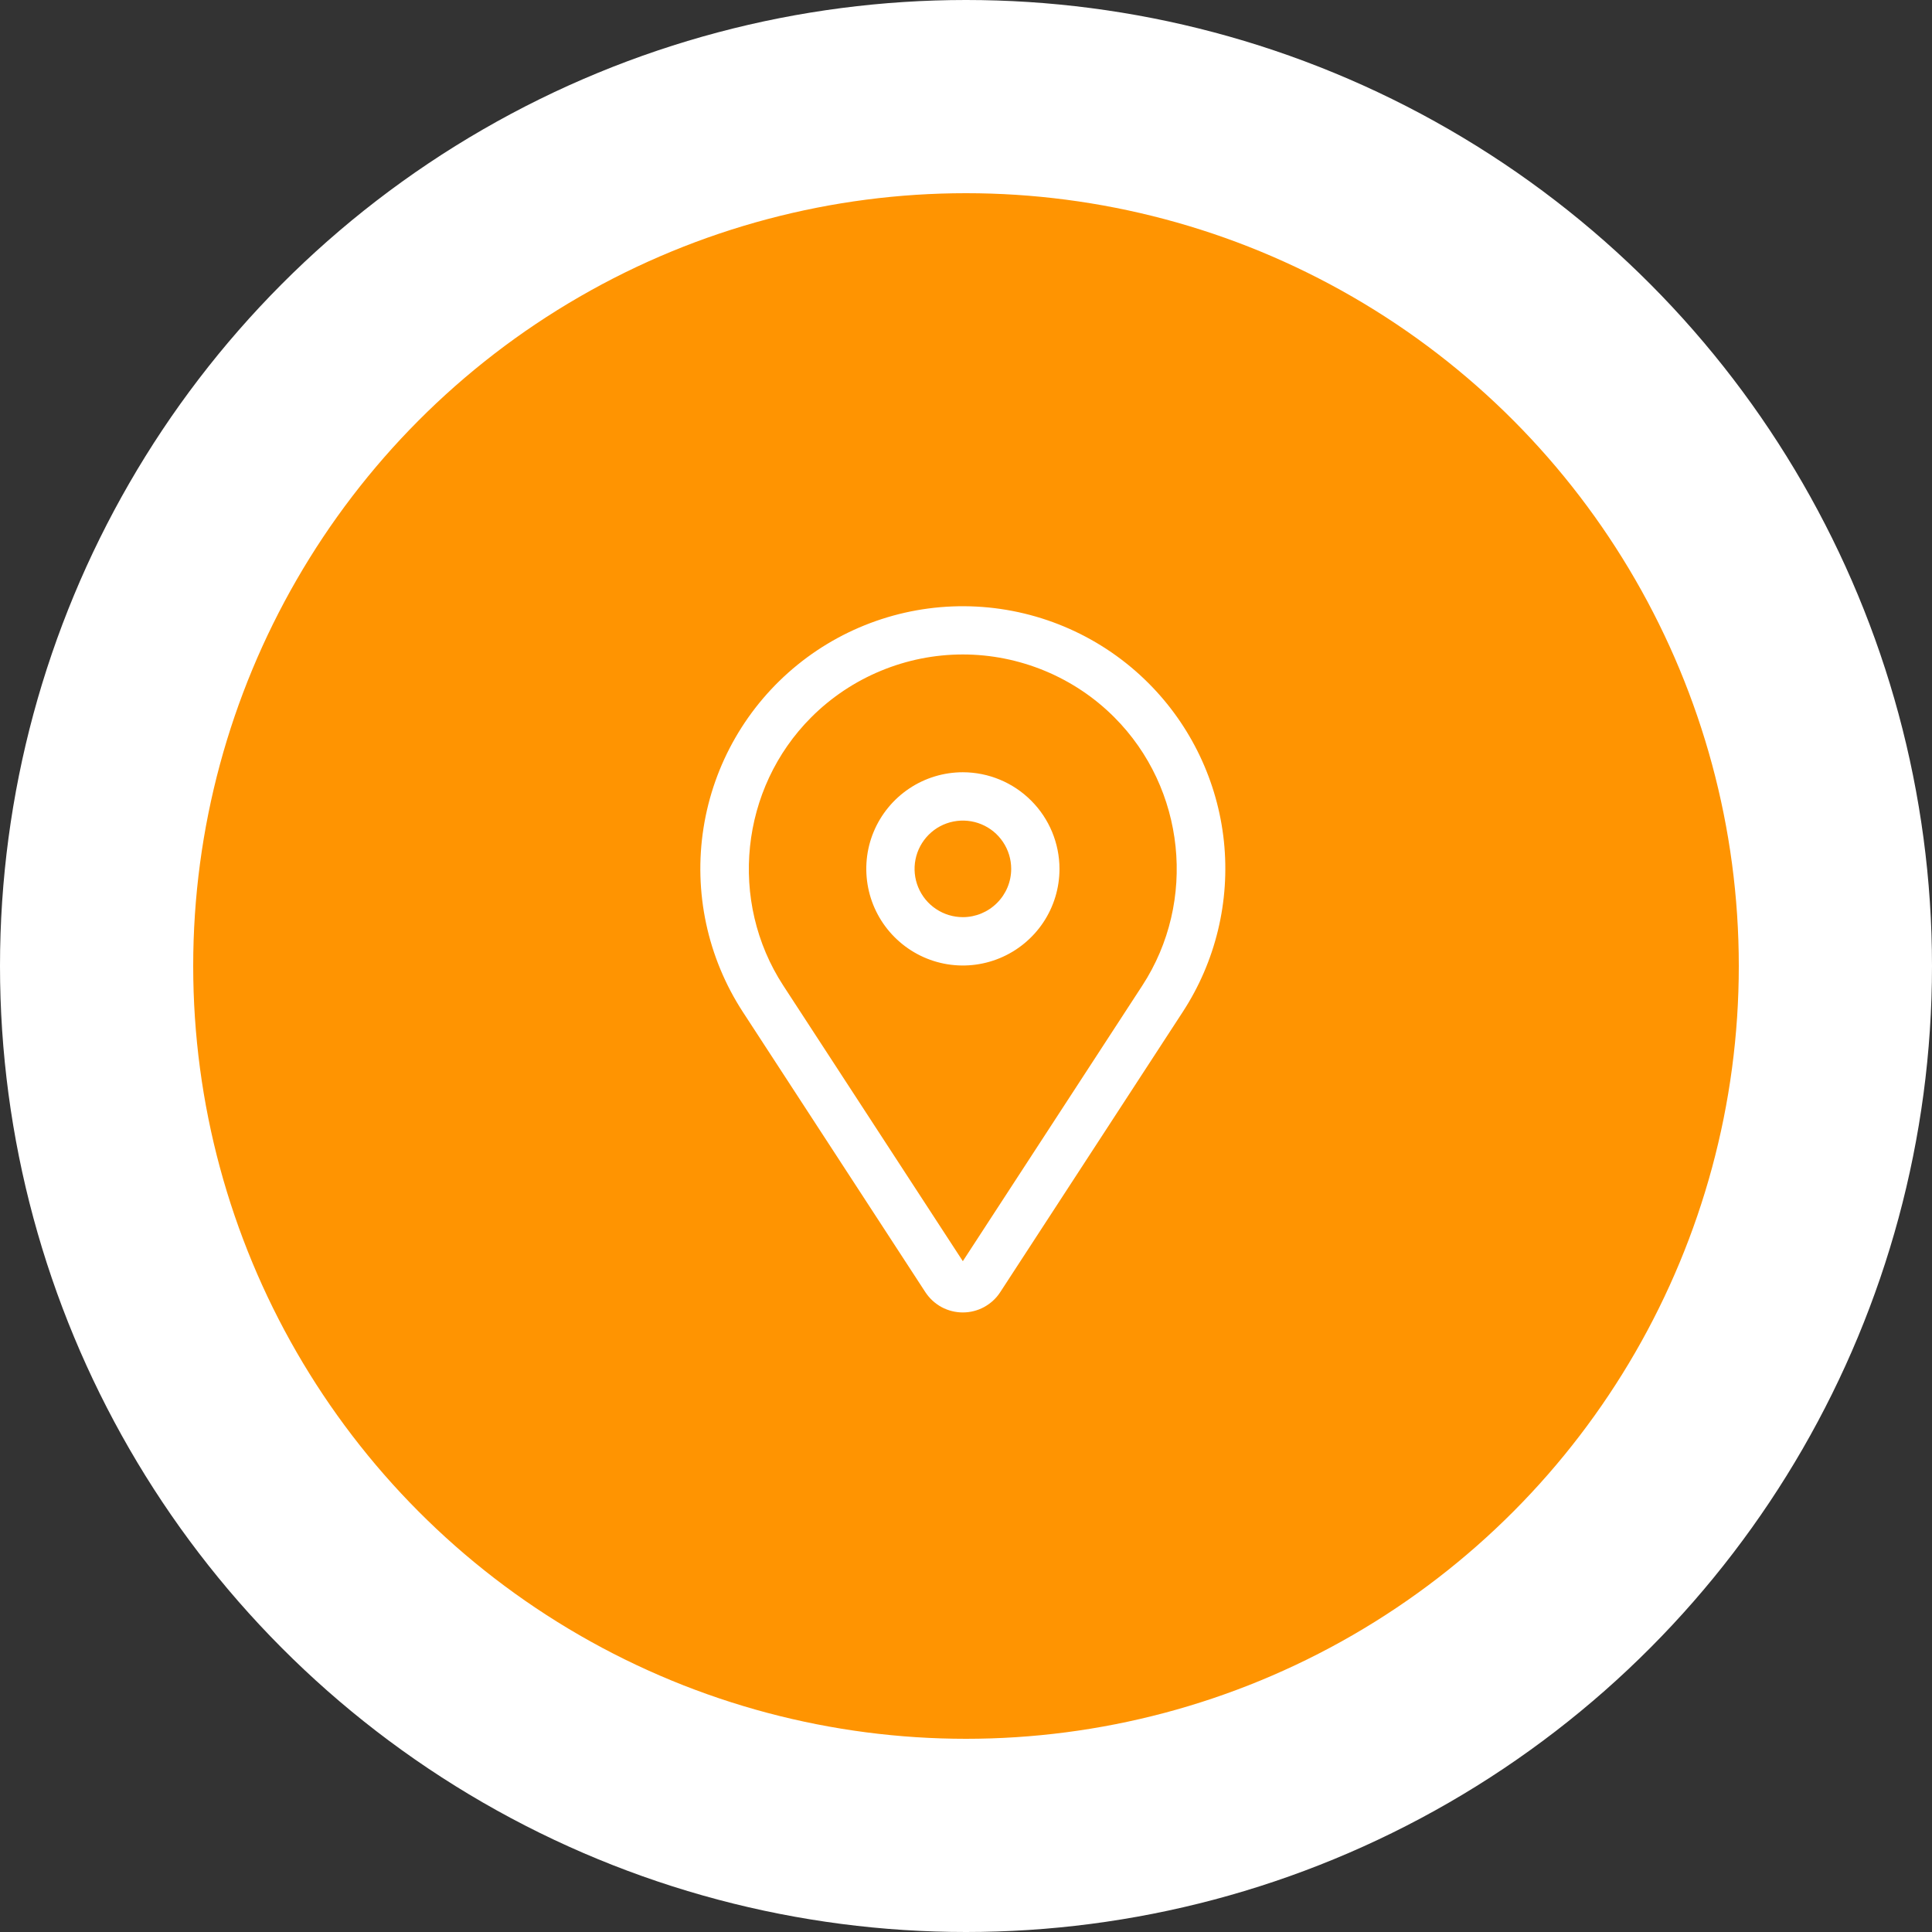 <svg width="28" height="28" viewBox="0 0 28 28" fill="none" xmlns="http://www.w3.org/2000/svg">
<rect x="0" y="0" width="28" height="28" fill="#333333" stroke="none"/>
<circle cx="14" cy="14" r="12.6" fill="#FF9401" stroke="white" stroke-width="2.8"/>
<g clip-path="url(#clip0_3383_5426)">
<path d="M13.955 11.192C13.678 11.192 13.407 11.274 13.177 11.428C12.947 11.582 12.767 11.801 12.661 12.057C12.555 12.312 12.528 12.594 12.582 12.866C12.636 13.137 12.769 13.386 12.965 13.582C13.161 13.778 13.41 13.912 13.682 13.966C13.953 14.02 14.235 13.992 14.49 13.886C14.746 13.78 14.965 13.6 15.119 13.37C15.273 13.14 15.355 12.869 15.355 12.592C15.354 12.221 15.207 11.865 14.944 11.603C14.682 11.34 14.326 11.193 13.955 11.192ZM13.955 13.292C13.816 13.292 13.681 13.251 13.566 13.174C13.451 13.098 13.361 12.988 13.308 12.86C13.255 12.732 13.241 12.592 13.268 12.456C13.295 12.32 13.362 12.195 13.46 12.097C13.558 11.999 13.682 11.933 13.818 11.906C13.954 11.879 14.095 11.893 14.223 11.946C14.351 11.999 14.46 12.088 14.537 12.204C14.614 12.319 14.655 12.454 14.655 12.592C14.655 12.778 14.581 12.956 14.449 13.087C14.318 13.218 14.14 13.292 13.955 13.292Z" fill="white"/>
<path d="M16.644 9.9C15.979 9.235 15.091 8.84 14.152 8.791C13.212 8.742 12.288 9.043 11.558 9.635C10.827 10.228 10.342 11.07 10.196 11.999C10.05 12.928 10.253 13.878 10.766 14.666L13.411 18.727C13.47 18.817 13.55 18.891 13.645 18.943C13.74 18.994 13.846 19.021 13.954 19.021C14.062 19.021 14.168 18.994 14.262 18.943C14.357 18.891 14.438 18.817 14.496 18.727L17.141 14.666C17.618 13.935 17.828 13.063 17.738 12.195C17.647 11.327 17.261 10.517 16.644 9.9ZM16.555 14.284L13.954 18.278L11.352 14.284C10.556 13.062 10.727 11.426 11.758 10.395C12.047 10.106 12.389 9.878 12.766 9.722C13.142 9.566 13.546 9.485 13.954 9.485C14.361 9.485 14.765 9.566 15.142 9.722C15.518 9.878 15.861 10.106 16.149 10.395C17.18 11.426 17.351 13.062 16.555 14.284Z" fill="white"/>
</g>
<defs>
<clipPath id="clip0_3383_5426">
<rect width="11.2" height="11.2" fill="white" transform="translate(8.399 8.402)"/>
</clipPath>
</defs>
</svg>
